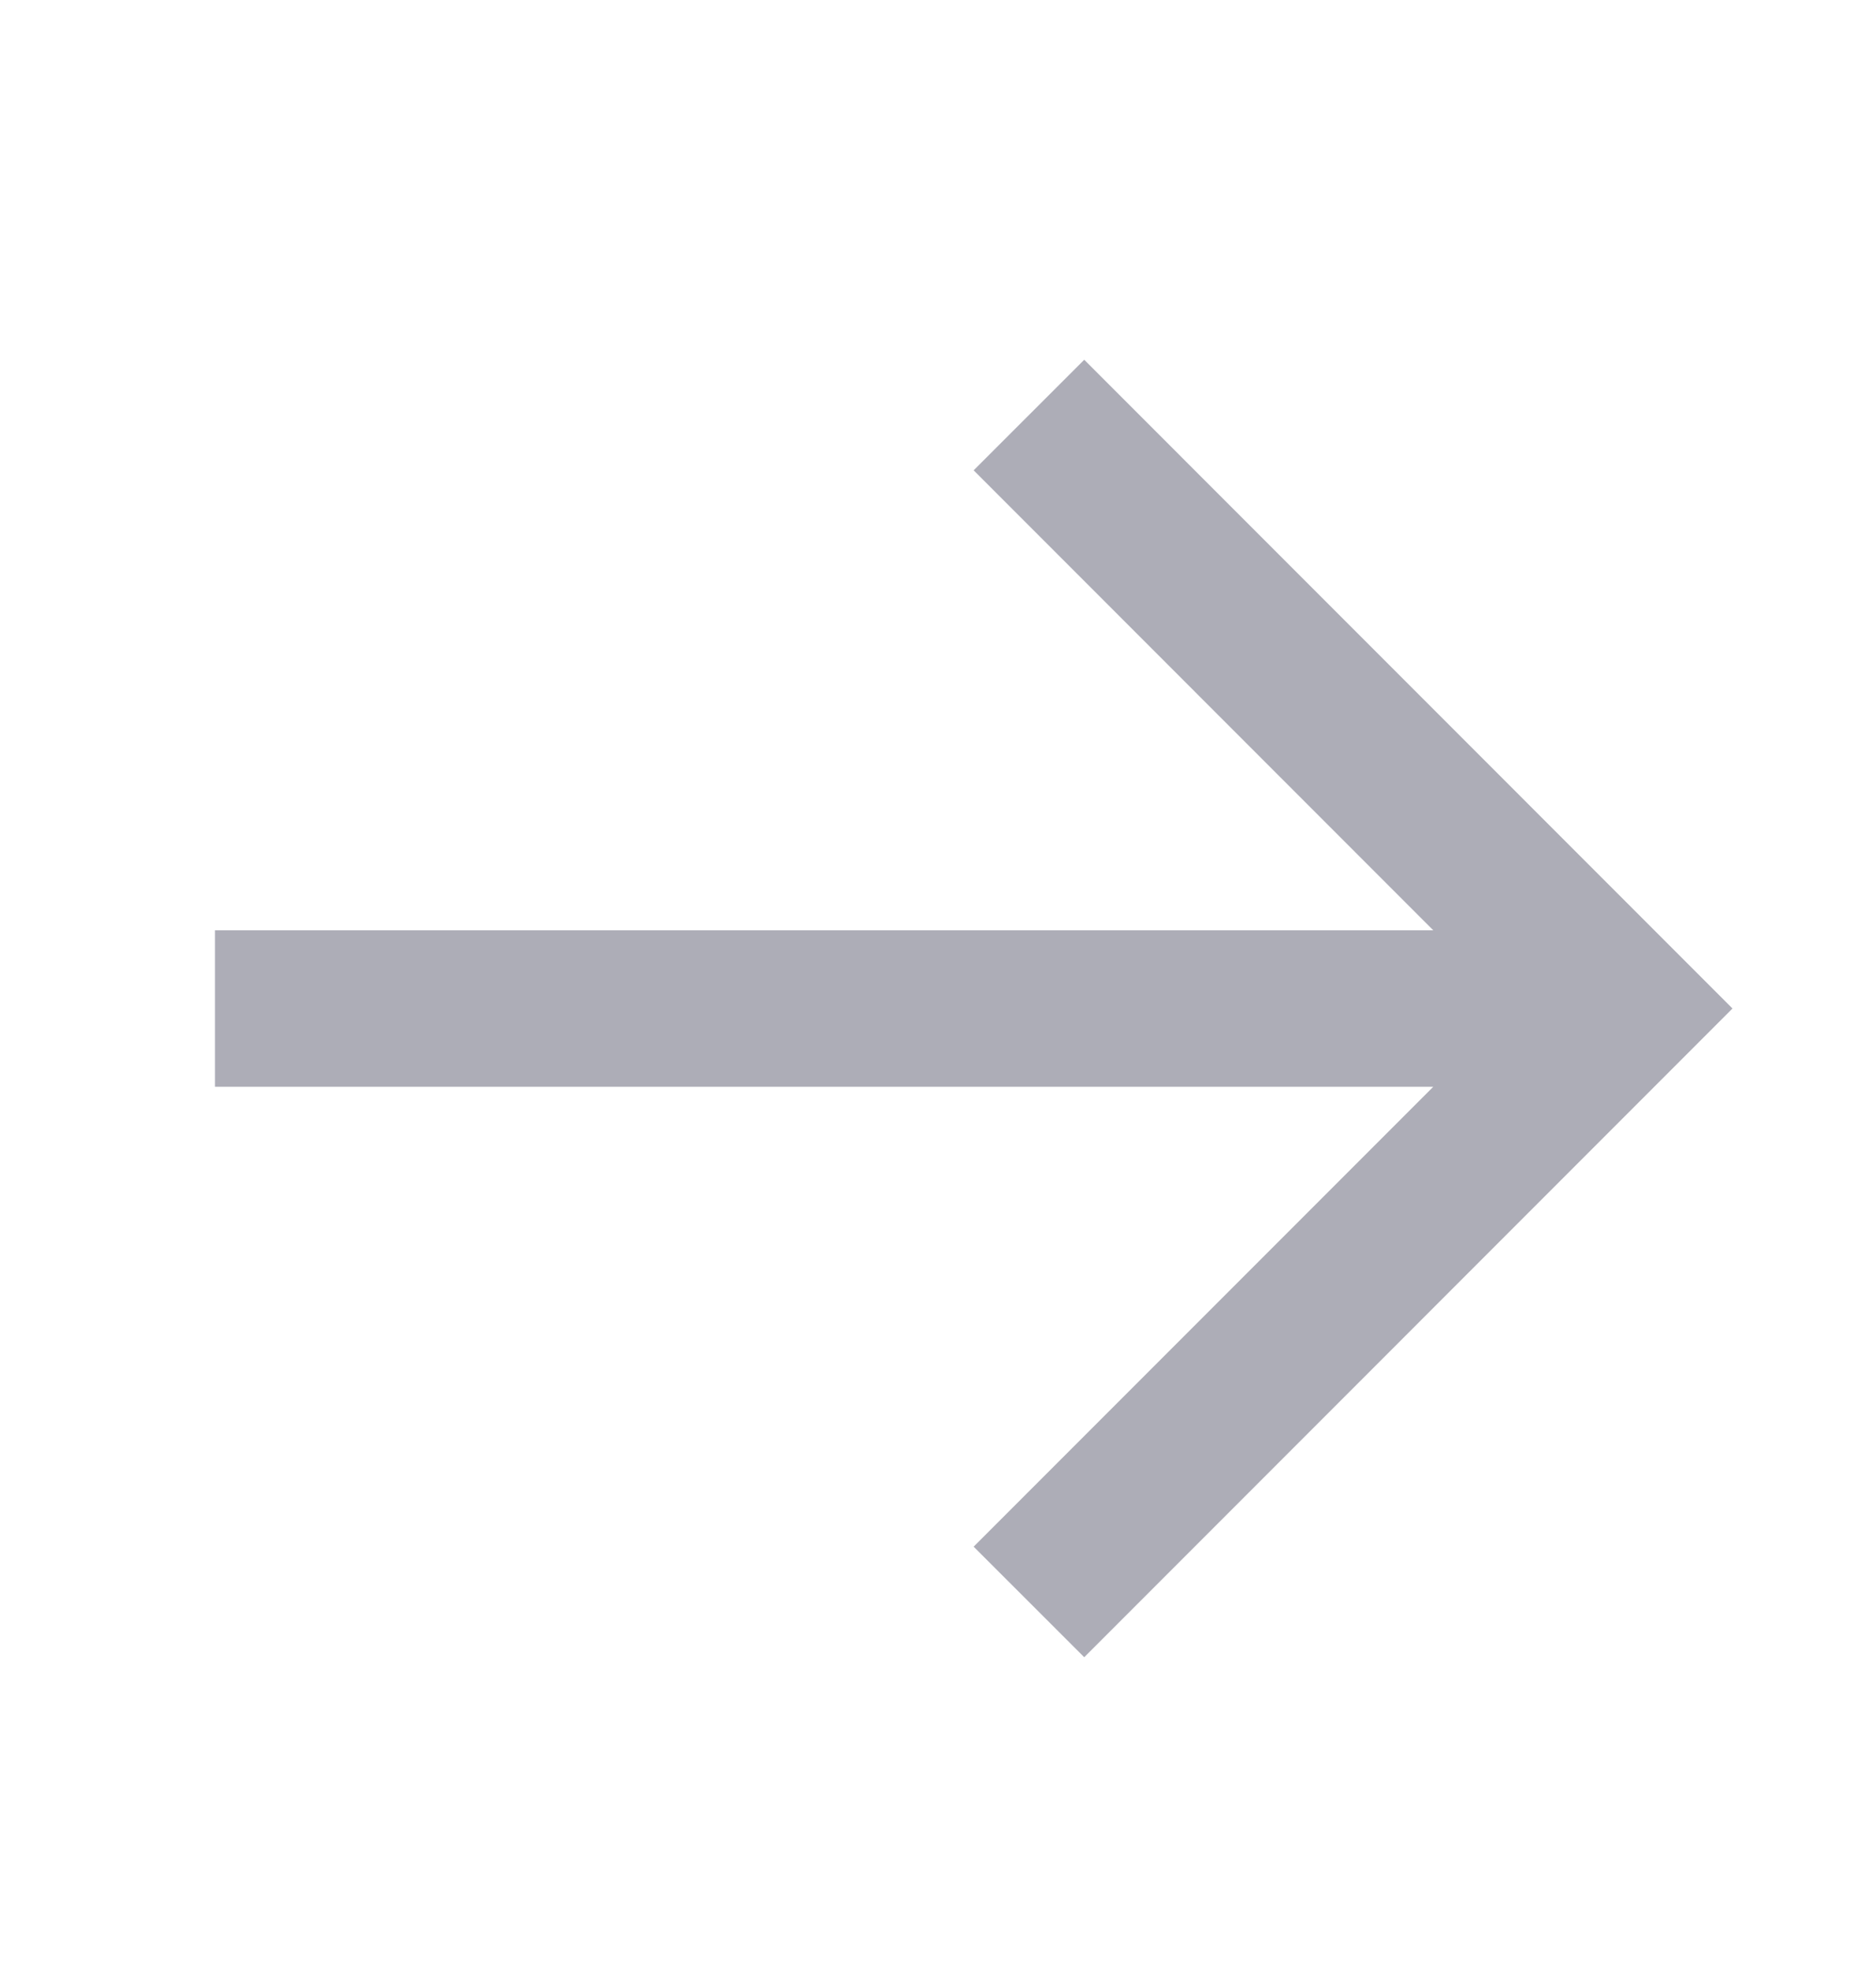 <svg width="20" height="21" viewBox="0 0 20 21" fill="none" xmlns="http://www.w3.org/2000/svg">
<path d="M18.47 10.745L11.559 17.657L10.38 16.479L15.28 11.579H2.292V9.912H15.28L10.38 5.011L11.559 3.833L18.47 10.745Z" fill="#ADADB7"/>
</svg>
